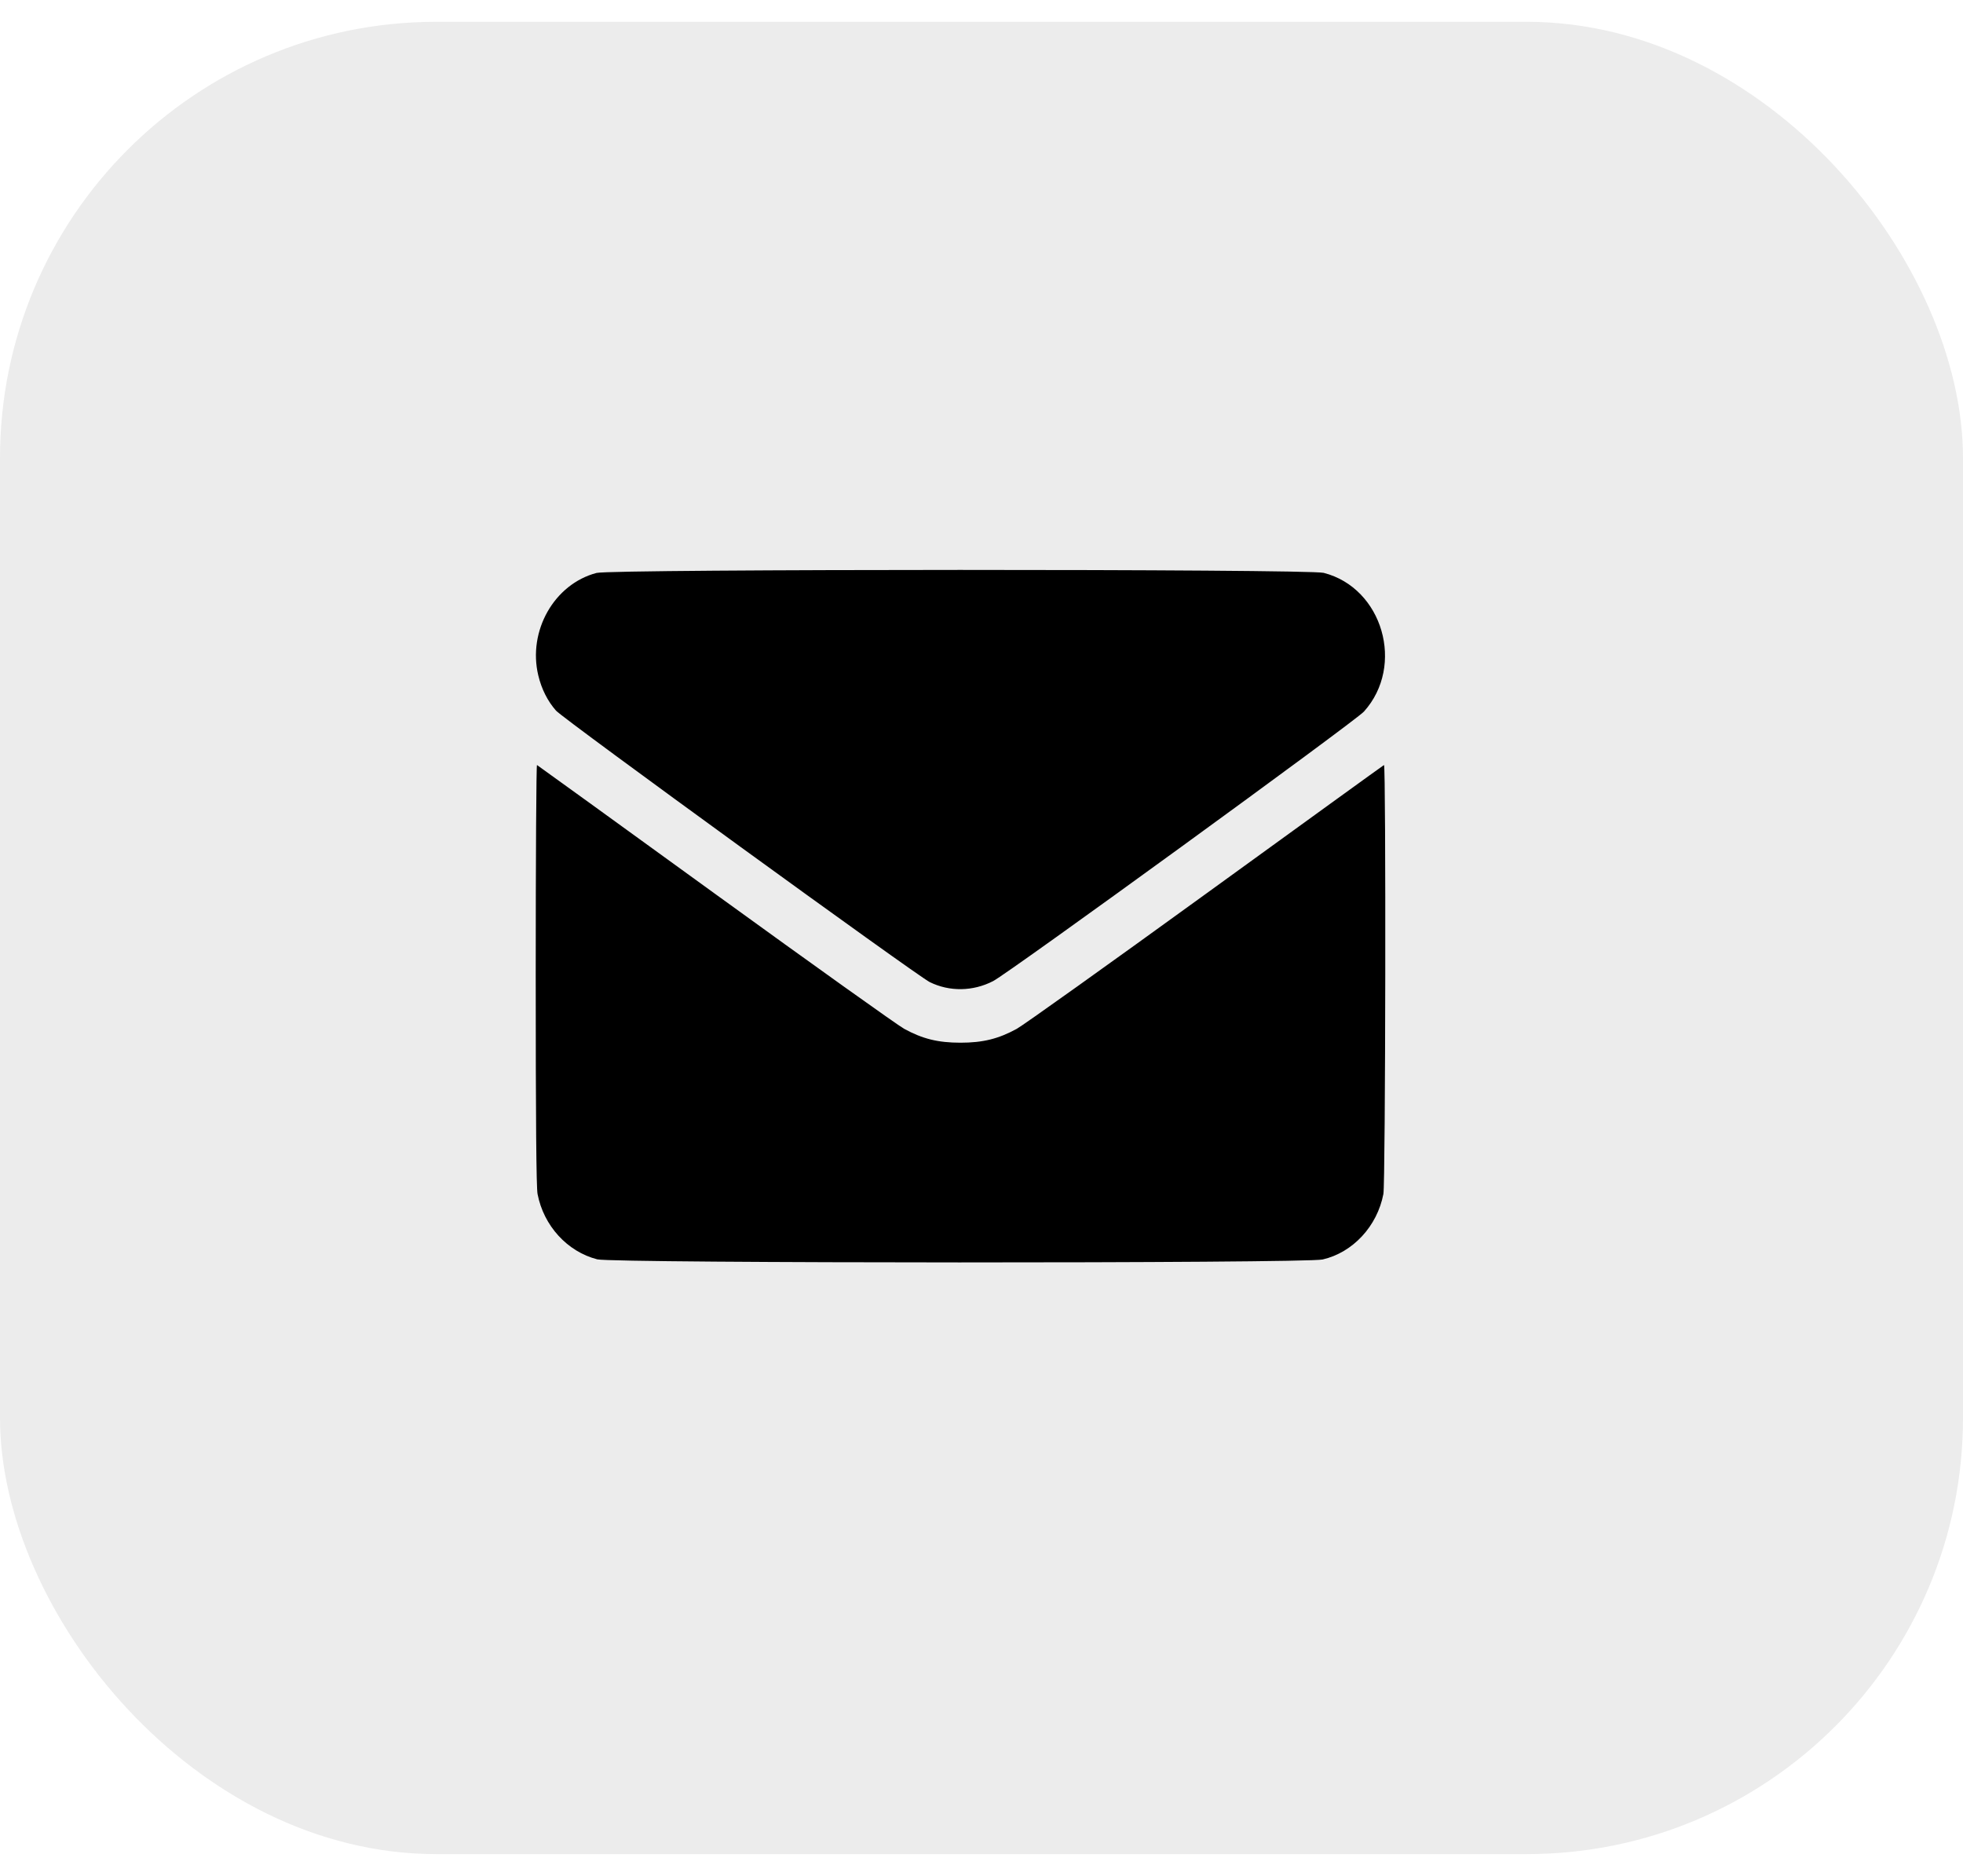 <svg width="45" height="43" viewBox="0 0 45 43" fill="none" xmlns="http://www.w3.org/2000/svg">
<rect y="0.5" width="45" height="42" rx="10" fill="#C8C8C8" fill-opacity="0.35"/>
<path fill-rule="evenodd" clip-rule="evenodd" d="M13.675 13.133C12.705 13.388 12.095 14.462 12.34 15.483C12.414 15.794 12.555 16.073 12.746 16.289C12.916 16.482 21.018 22.365 21.314 22.512C21.767 22.735 22.305 22.727 22.766 22.489C23.128 22.304 31.065 16.534 31.267 16.311C32.214 15.259 31.697 13.477 30.344 13.131C29.988 13.04 14.022 13.042 13.675 13.133ZM12.281 22.336C12.281 25.682 12.294 27.217 12.323 27.369C12.463 28.098 13.005 28.691 13.692 28.867C14.05 28.959 29.922 28.962 30.32 28.87C31.012 28.711 31.572 28.108 31.713 27.369C31.762 27.117 31.774 17.513 31.727 17.536C31.711 17.543 29.872 18.874 27.639 20.492C25.407 22.11 23.458 23.501 23.308 23.583C22.888 23.813 22.531 23.901 22.018 23.901C21.505 23.901 21.148 23.813 20.728 23.583C20.578 23.501 18.63 22.11 16.397 20.492C14.165 18.874 12.325 17.543 12.31 17.536C12.294 17.528 12.281 19.688 12.281 22.336Z" fill="black"/>
</svg>
